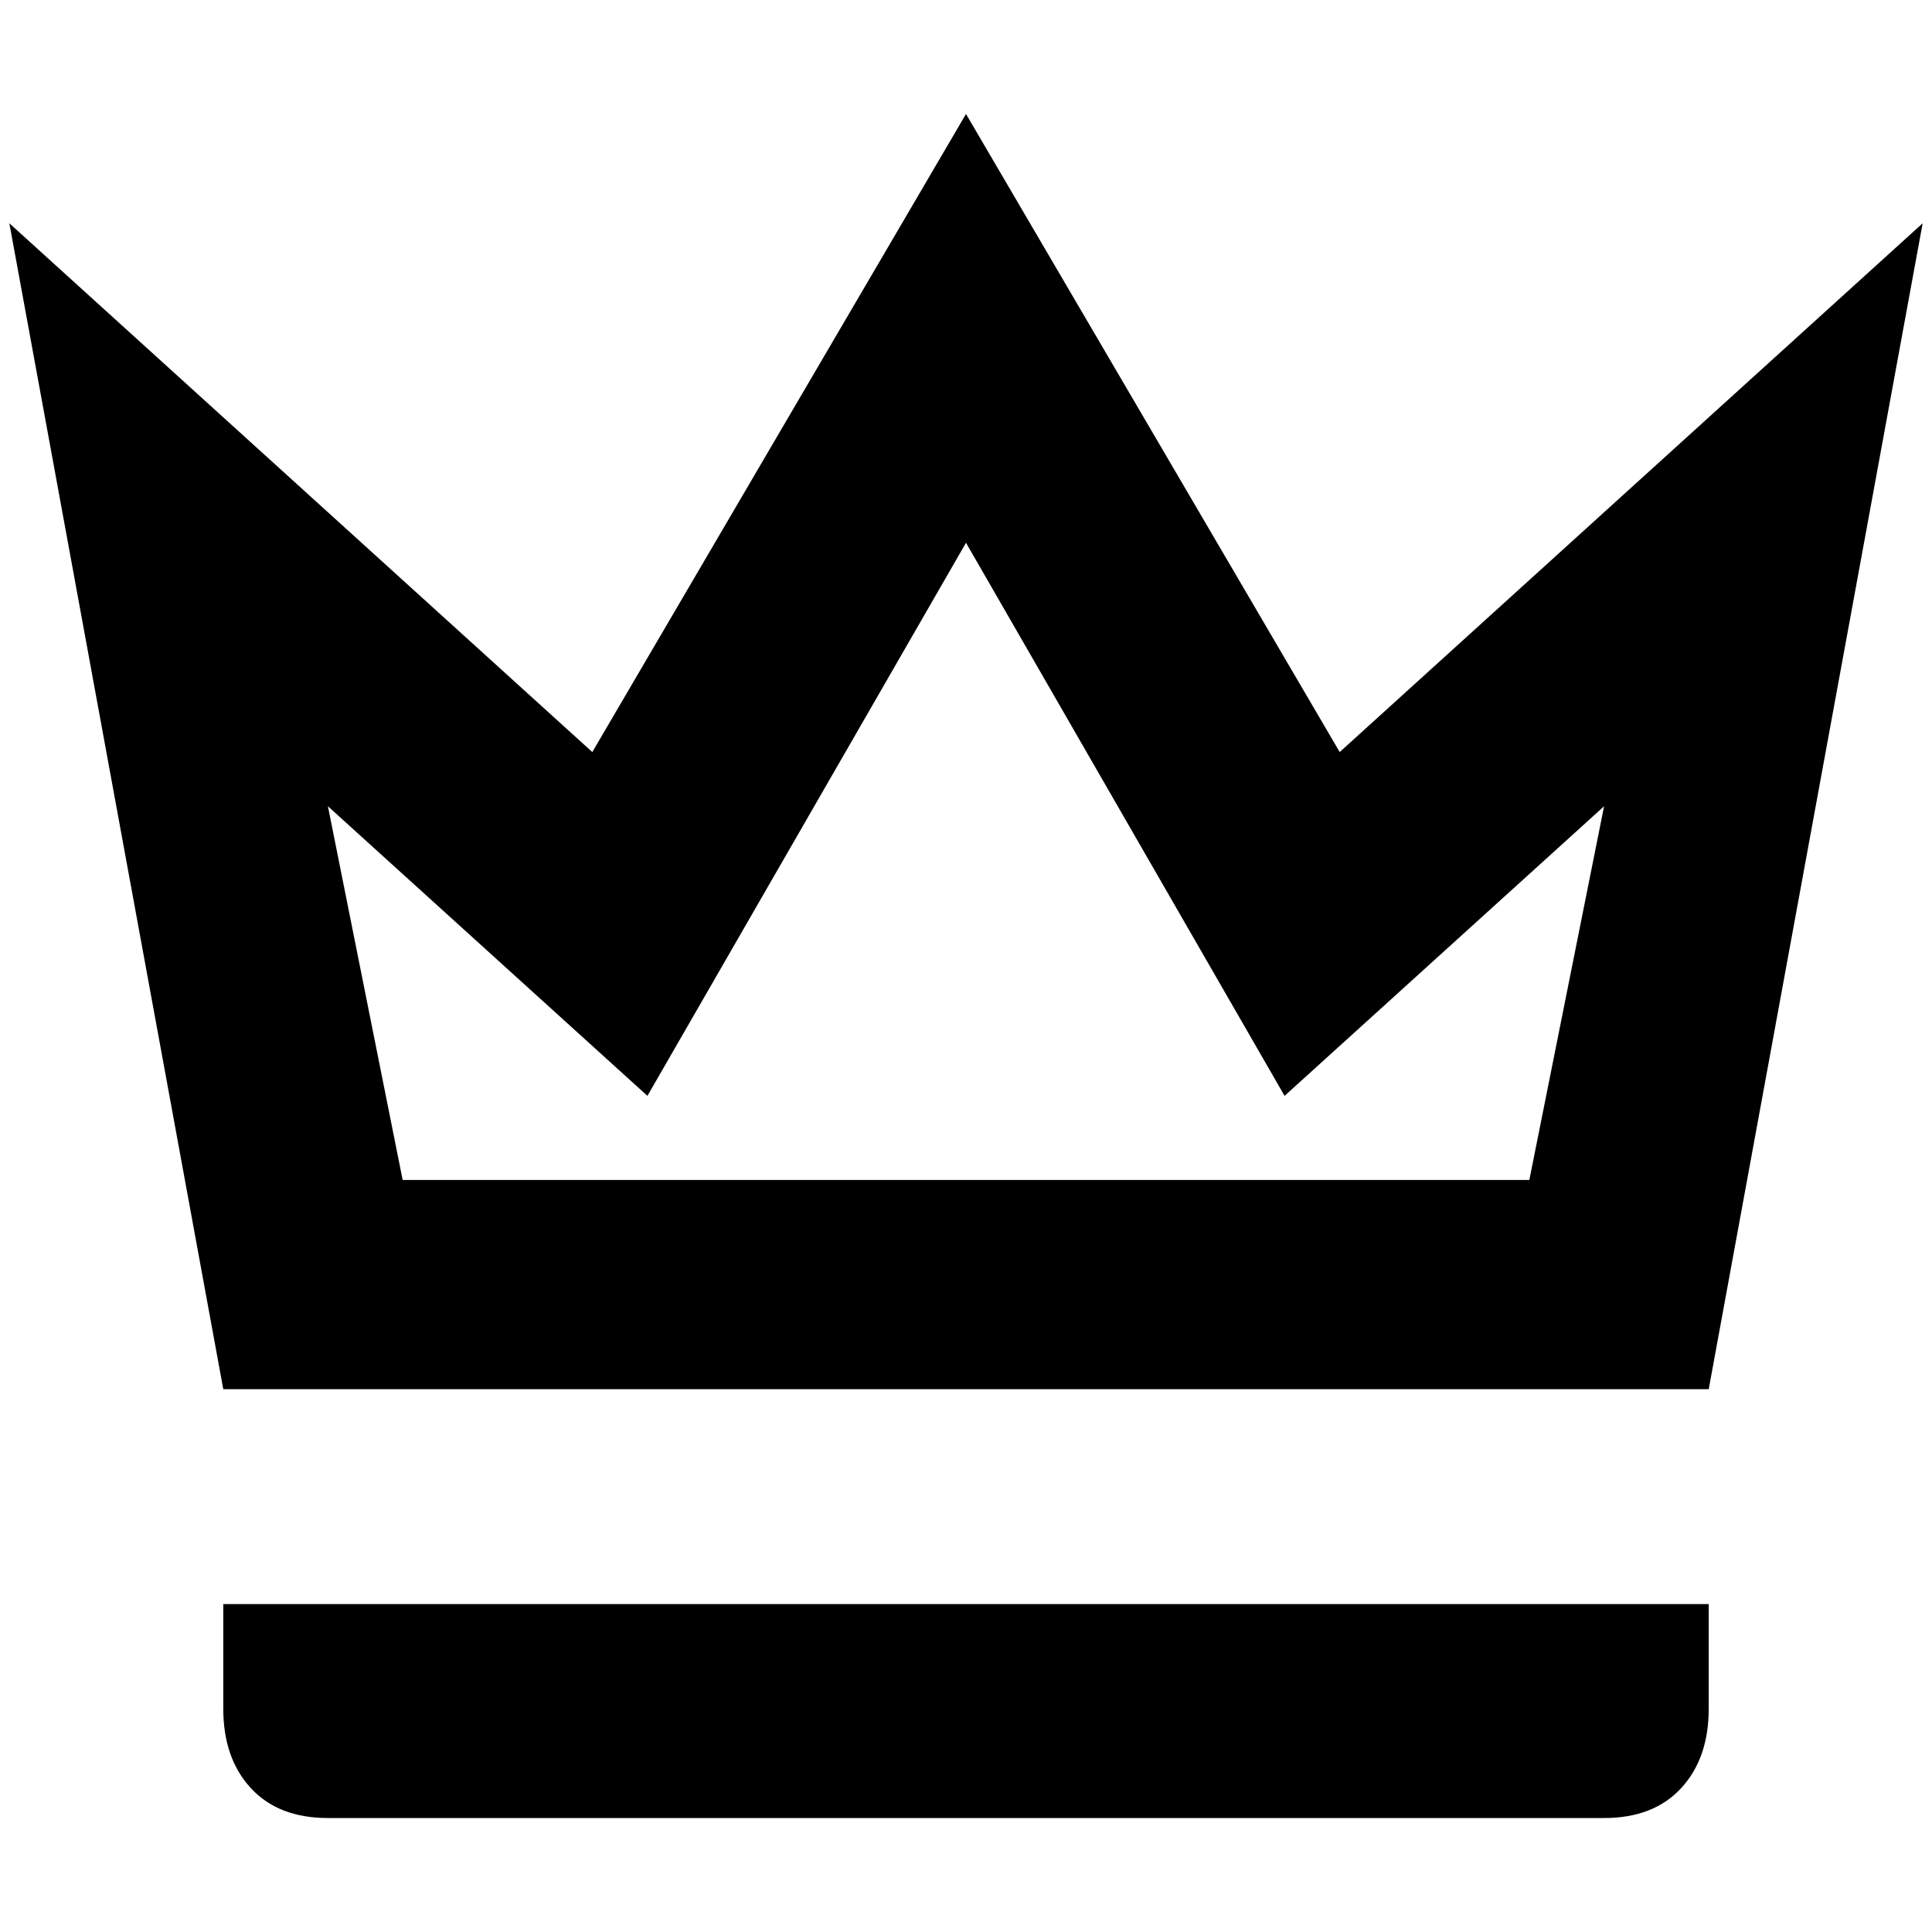 <?xml version="1.0" standalone="no"?>
<!DOCTYPE svg PUBLIC "-//W3C//DTD SVG 1.1//EN" "http://www.w3.org/Graphics/SVG/1.1/DTD/svg11.dtd" >
<svg xmlns="http://www.w3.org/2000/svg" xmlns:xlink="http://www.w3.org/1999/xlink" version="1.1" width="2048" height="2048" viewBox="-10 0 2068 2048">
   <path fill="currentColor"
d="M1024 571l341 592l342 -310l-80 400h-1206l-80 -400l342 310zM1024 112l-400 683l-624 -566l229 1248h1590l229 -1248l-624 566zM1819 1707h-1590v112q0 53 29.5 85t82.5 32h1366q53 0 82.5 -32t29.5 -85v-112z" />
</svg>
